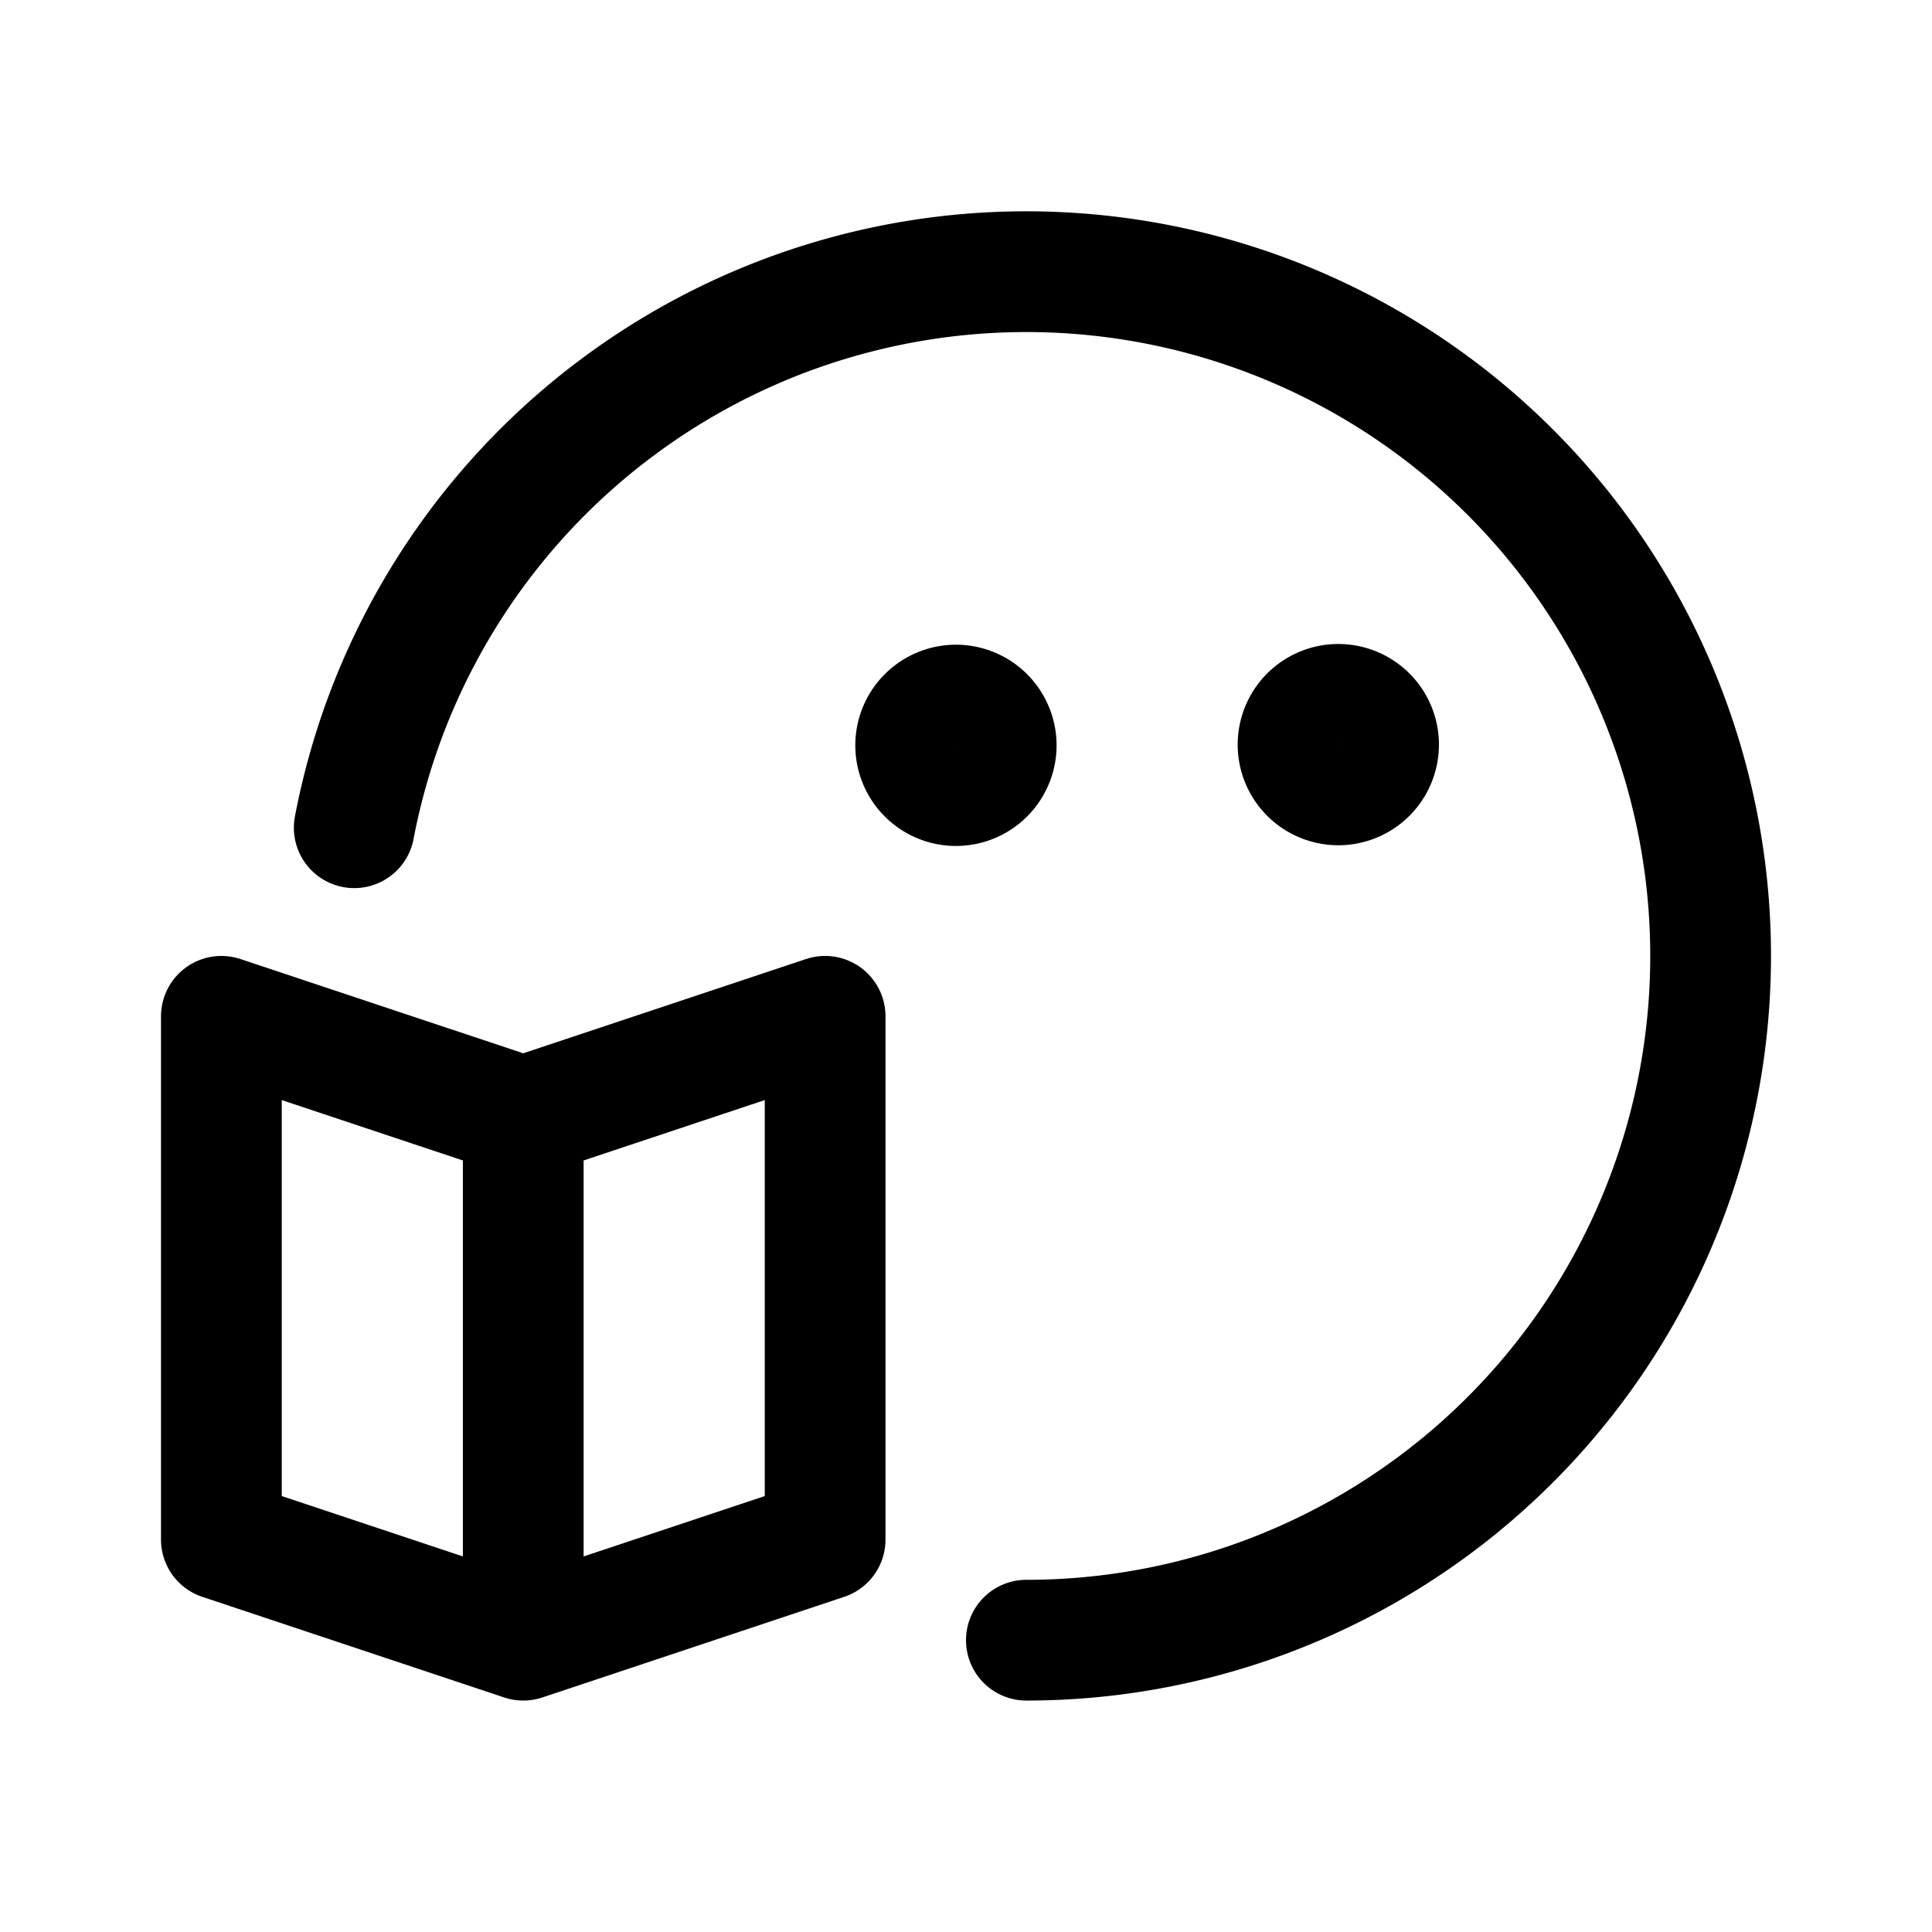 <svg xmlns="http://www.w3.org/2000/svg" width="192" height="192" fill="none" stroke="#000" stroke-linecap="round" stroke-linejoin="round" stroke-width="12" viewBox="0 0 192 192"><path d="m52 111-30-10v52l30 10m0-52 30-10v52l-30 10m0-52v52"/><path d="M102 163a68 68 0 1 0-66.796-80.742"/><path stroke-width="10" d="M138 74a4.998 4.998 0 1 1-10 0 4.998 4.998 0 1 1 10 0h0Zm-38 0a5 5 0 1 1-9.999 0A5 5 0 0 1 100 74h0Z"/></svg>